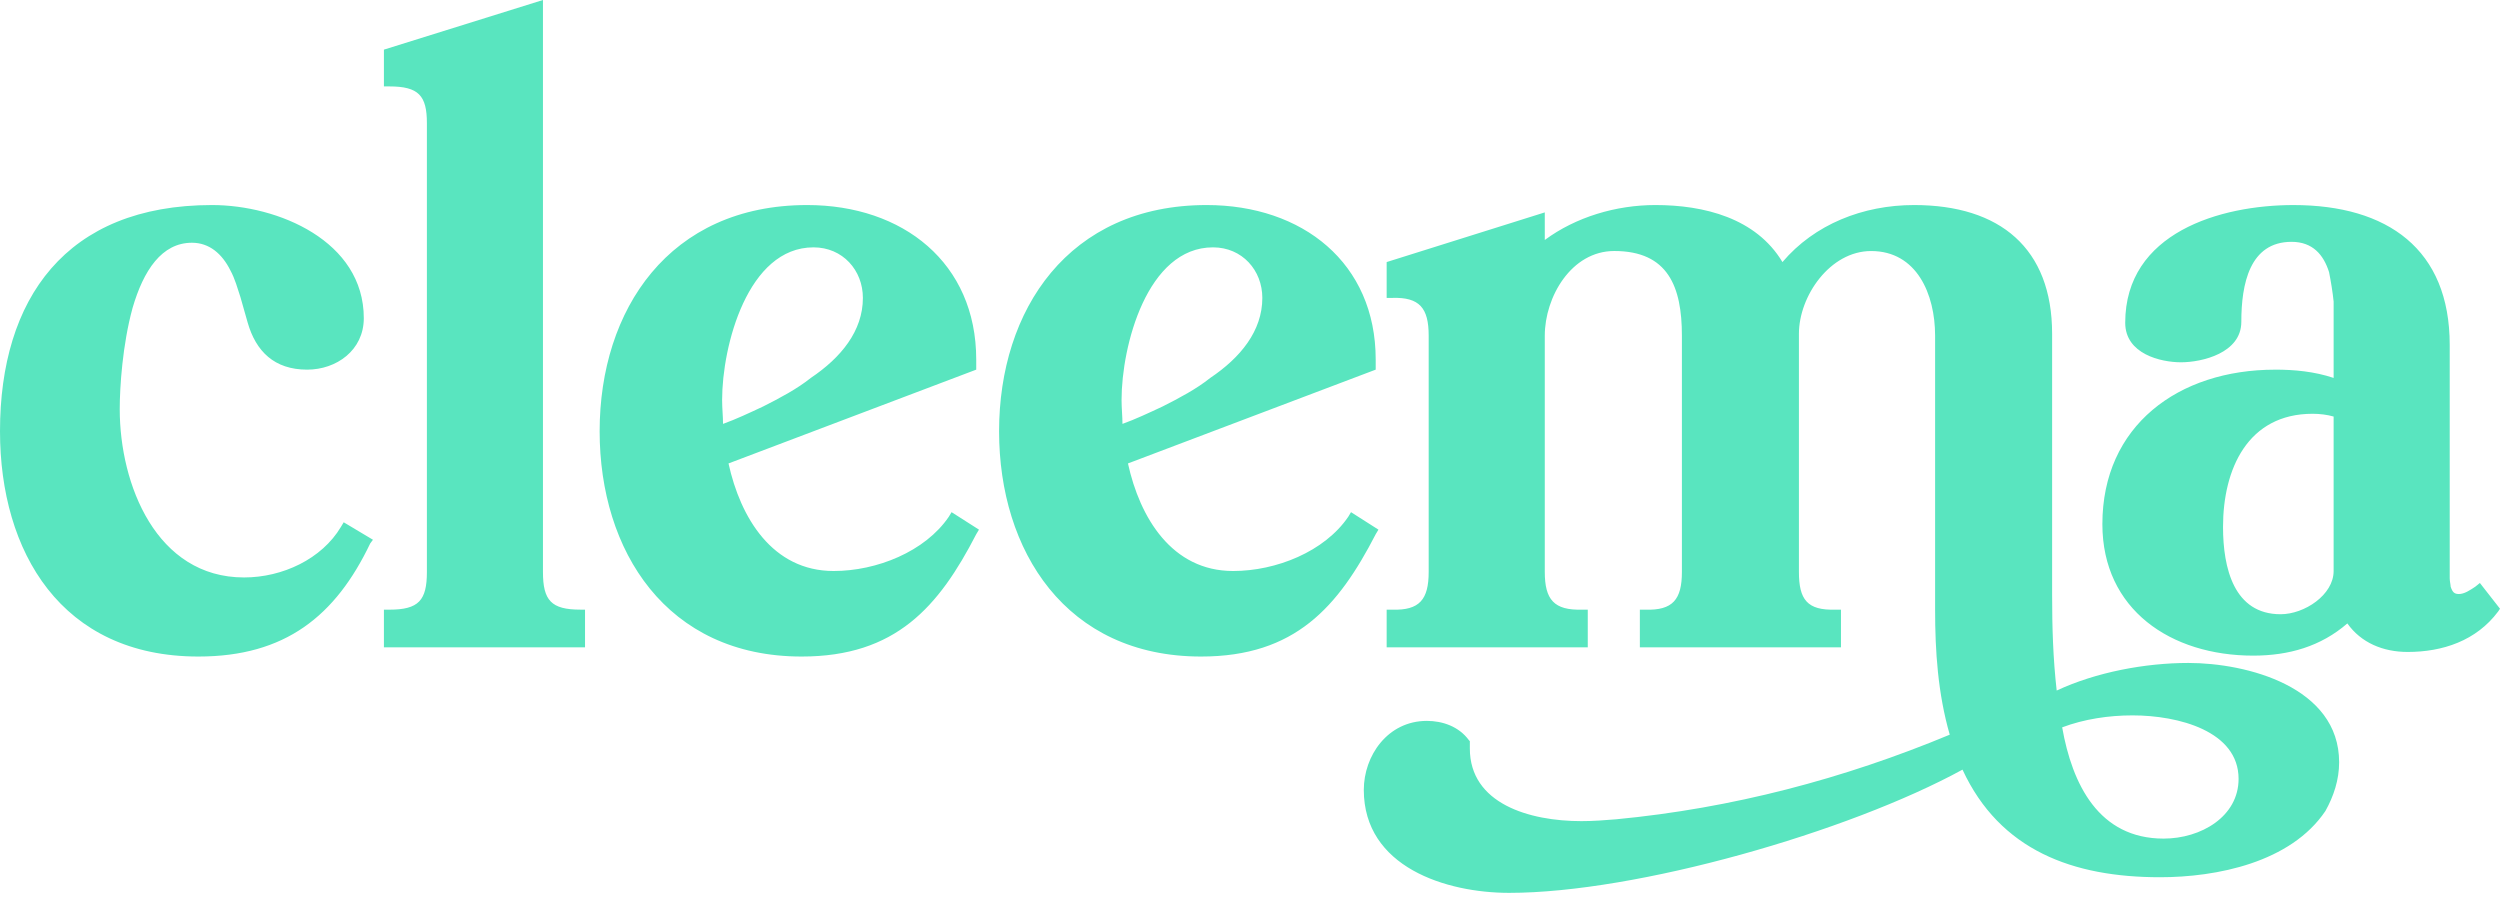 <svg width="104" height="38" viewBox="0 0 104 38" xmlns="http://www.w3.org/2000/svg">
    <path d="M15.134 13.235c0-3.213-3.574-4.705-6.312-4.705C2.738 8.53 0 12.432 0 17.94c0 5.011 2.548 9.372 8.251 9.372 3.613 0 5.705-1.683 7.15-4.705l.114-.153-1.217-.727-.115.192c-.798 1.338-2.433 2.103-4.03 2.103-3.65 0-5.172-3.863-5.172-7 0-.918.114-2.678.533-4.208.456-1.568 1.216-2.716 2.471-2.716.723 0 1.255.46 1.598 1.148.19.344.304.765.418 1.11l.304 1.07c.342 1.186 1.103 1.951 2.472 1.951 1.217 0 2.357-.803 2.357-2.142zm.837 13.694h8.366v-1.568h-.19c-1.217 0-1.56-.382-1.56-1.569V0l-6.616 2.065v1.53h.228c1.217 0 1.56.383 1.56 1.53v18.667c0 1.187-.343 1.57-1.56 1.57h-.228v1.567zM33.576 8.53c-5.741 0-8.631 4.36-8.631 9.41 0 4.973 2.775 9.372 8.404 9.372 3.916 0 5.703-2.066 7.262-5.088l.114-.191-1.14-.727-.115.191c-.988 1.454-3.004 2.257-4.79 2.257-2.549 0-3.88-2.218-4.374-4.475l10.305-3.902v-.42c0-4.017-3.042-6.427-7.035-6.427zm-1.825 8.377c-.57.268-1.14.536-1.673.727 0-.306-.038-.65-.038-.994 0-2.257 1.065-6.35 3.802-6.35 1.217 0 2.054.956 2.054 2.103 0 1.377-.912 2.487-2.167 3.329-.57.458-1.294.84-1.978 1.185zM50.194 8.53c-5.743 0-8.632 4.36-8.632 9.41 0 4.973 2.776 9.372 8.403 9.372 3.917 0 5.705-2.066 7.264-5.088l.114-.191-1.141-.727-.114.191c-.989 1.454-3.004 2.257-4.791 2.257-2.548 0-3.88-2.218-4.374-4.475l10.306-3.902v-.42c0-4.017-3.042-6.427-7.035-6.427zm-1.825 8.377c-.571.268-1.142.536-1.674.727 0-.306-.038-.65-.038-.994 0-2.257 1.065-6.35 3.803-6.35 1.217 0 2.053.956 2.053 2.103 0 1.377-.912 2.487-2.167 3.329-.57.458-1.293.84-1.977 1.185zm8.365 15.951c0 3.213 3.422 4.285 6.046 4.285 5.286 0 14.108-2.525 18.86-5.126 1.56 3.366 4.602 4.476 8.215 4.476 2.357 0 5.438-.612 6.882-2.755.343-.612.571-1.3.571-2.027 0-3.137-3.84-4.132-6.274-4.132-1.788 0-3.84.383-5.476 1.148-.152-1.338-.19-2.64-.19-3.978V13.885c0-3.557-2.168-5.355-5.742-5.355-2.13 0-4.145.803-5.476 2.372-1.103-1.837-3.27-2.372-5.286-2.372-1.635 0-3.308.497-4.601 1.453V8.836l-6.578 2.066v1.491h.228c1.14-.038 1.52.421 1.52 1.569v9.83c0 1.148-.38 1.607-1.52 1.57h-.228v1.567h8.366v-1.568h-.229c-1.179.038-1.559-.421-1.559-1.569v-9.83c0-1.607 1.103-3.52 2.89-3.52 2.244 0 2.814 1.493 2.814 3.52v9.83c0 1.148-.38 1.607-1.52 1.57h-.229v1.567h8.366v-1.568h-.229c-1.178.038-1.52-.421-1.52-1.569v-9.907c0-1.568 1.293-3.442 3.003-3.442 1.902 0 2.662 1.797 2.662 3.519v11.4c0 1.72.114 3.48.609 5.201-4.411 1.836-9.05 3.06-13.88 3.52-.456.038-.95.076-1.444.076-2.168 0-4.64-.727-4.64-3.022v-.306l-.038-.038c-.418-.574-1.103-.804-1.749-.804-1.635 0-2.624 1.454-2.624 2.87zm29.052-2.6c.913-.345 1.94-.498 2.928-.498 1.902 0 4.411.65 4.411 2.64 0 1.568-1.56 2.486-3.118 2.486-2.7 0-3.803-2.257-4.221-4.629zm8.86-14.88c-4.031 0-7.187 2.332-7.187 6.426 0 3.557 2.851 5.47 6.274 5.47 1.483 0 2.814-.383 3.917-1.34.57.804 1.482 1.187 2.51 1.187 1.444 0 2.851-.46 3.764-1.684l.076-.114-.837-1.071-.19.153c-.228.152-.456.306-.684.306-.19 0-.267-.077-.342-.306 0-.077-.039-.23-.039-.345v-9.716c0-3.978-2.585-5.814-6.502-5.814-3.042 0-6.997 1.148-6.997 4.897 0 1.3 1.483 1.644 2.32 1.644.875 0 2.51-.383 2.51-1.683 0-1.568.342-3.328 2.09-3.328.876 0 1.332.536 1.56 1.262.076.383.152.842.19 1.225v3.175c-.798-.268-1.635-.345-2.433-.345zm2.433 8.376c0 .995-1.217 1.798-2.205 1.798-1.94 0-2.396-1.912-2.396-3.633 0-2.41 1.027-4.706 3.727-4.706.304 0 .608.039.874.115v6.426z" fill="#59E5BF" fill-rule="evenodd"/>
</svg>
